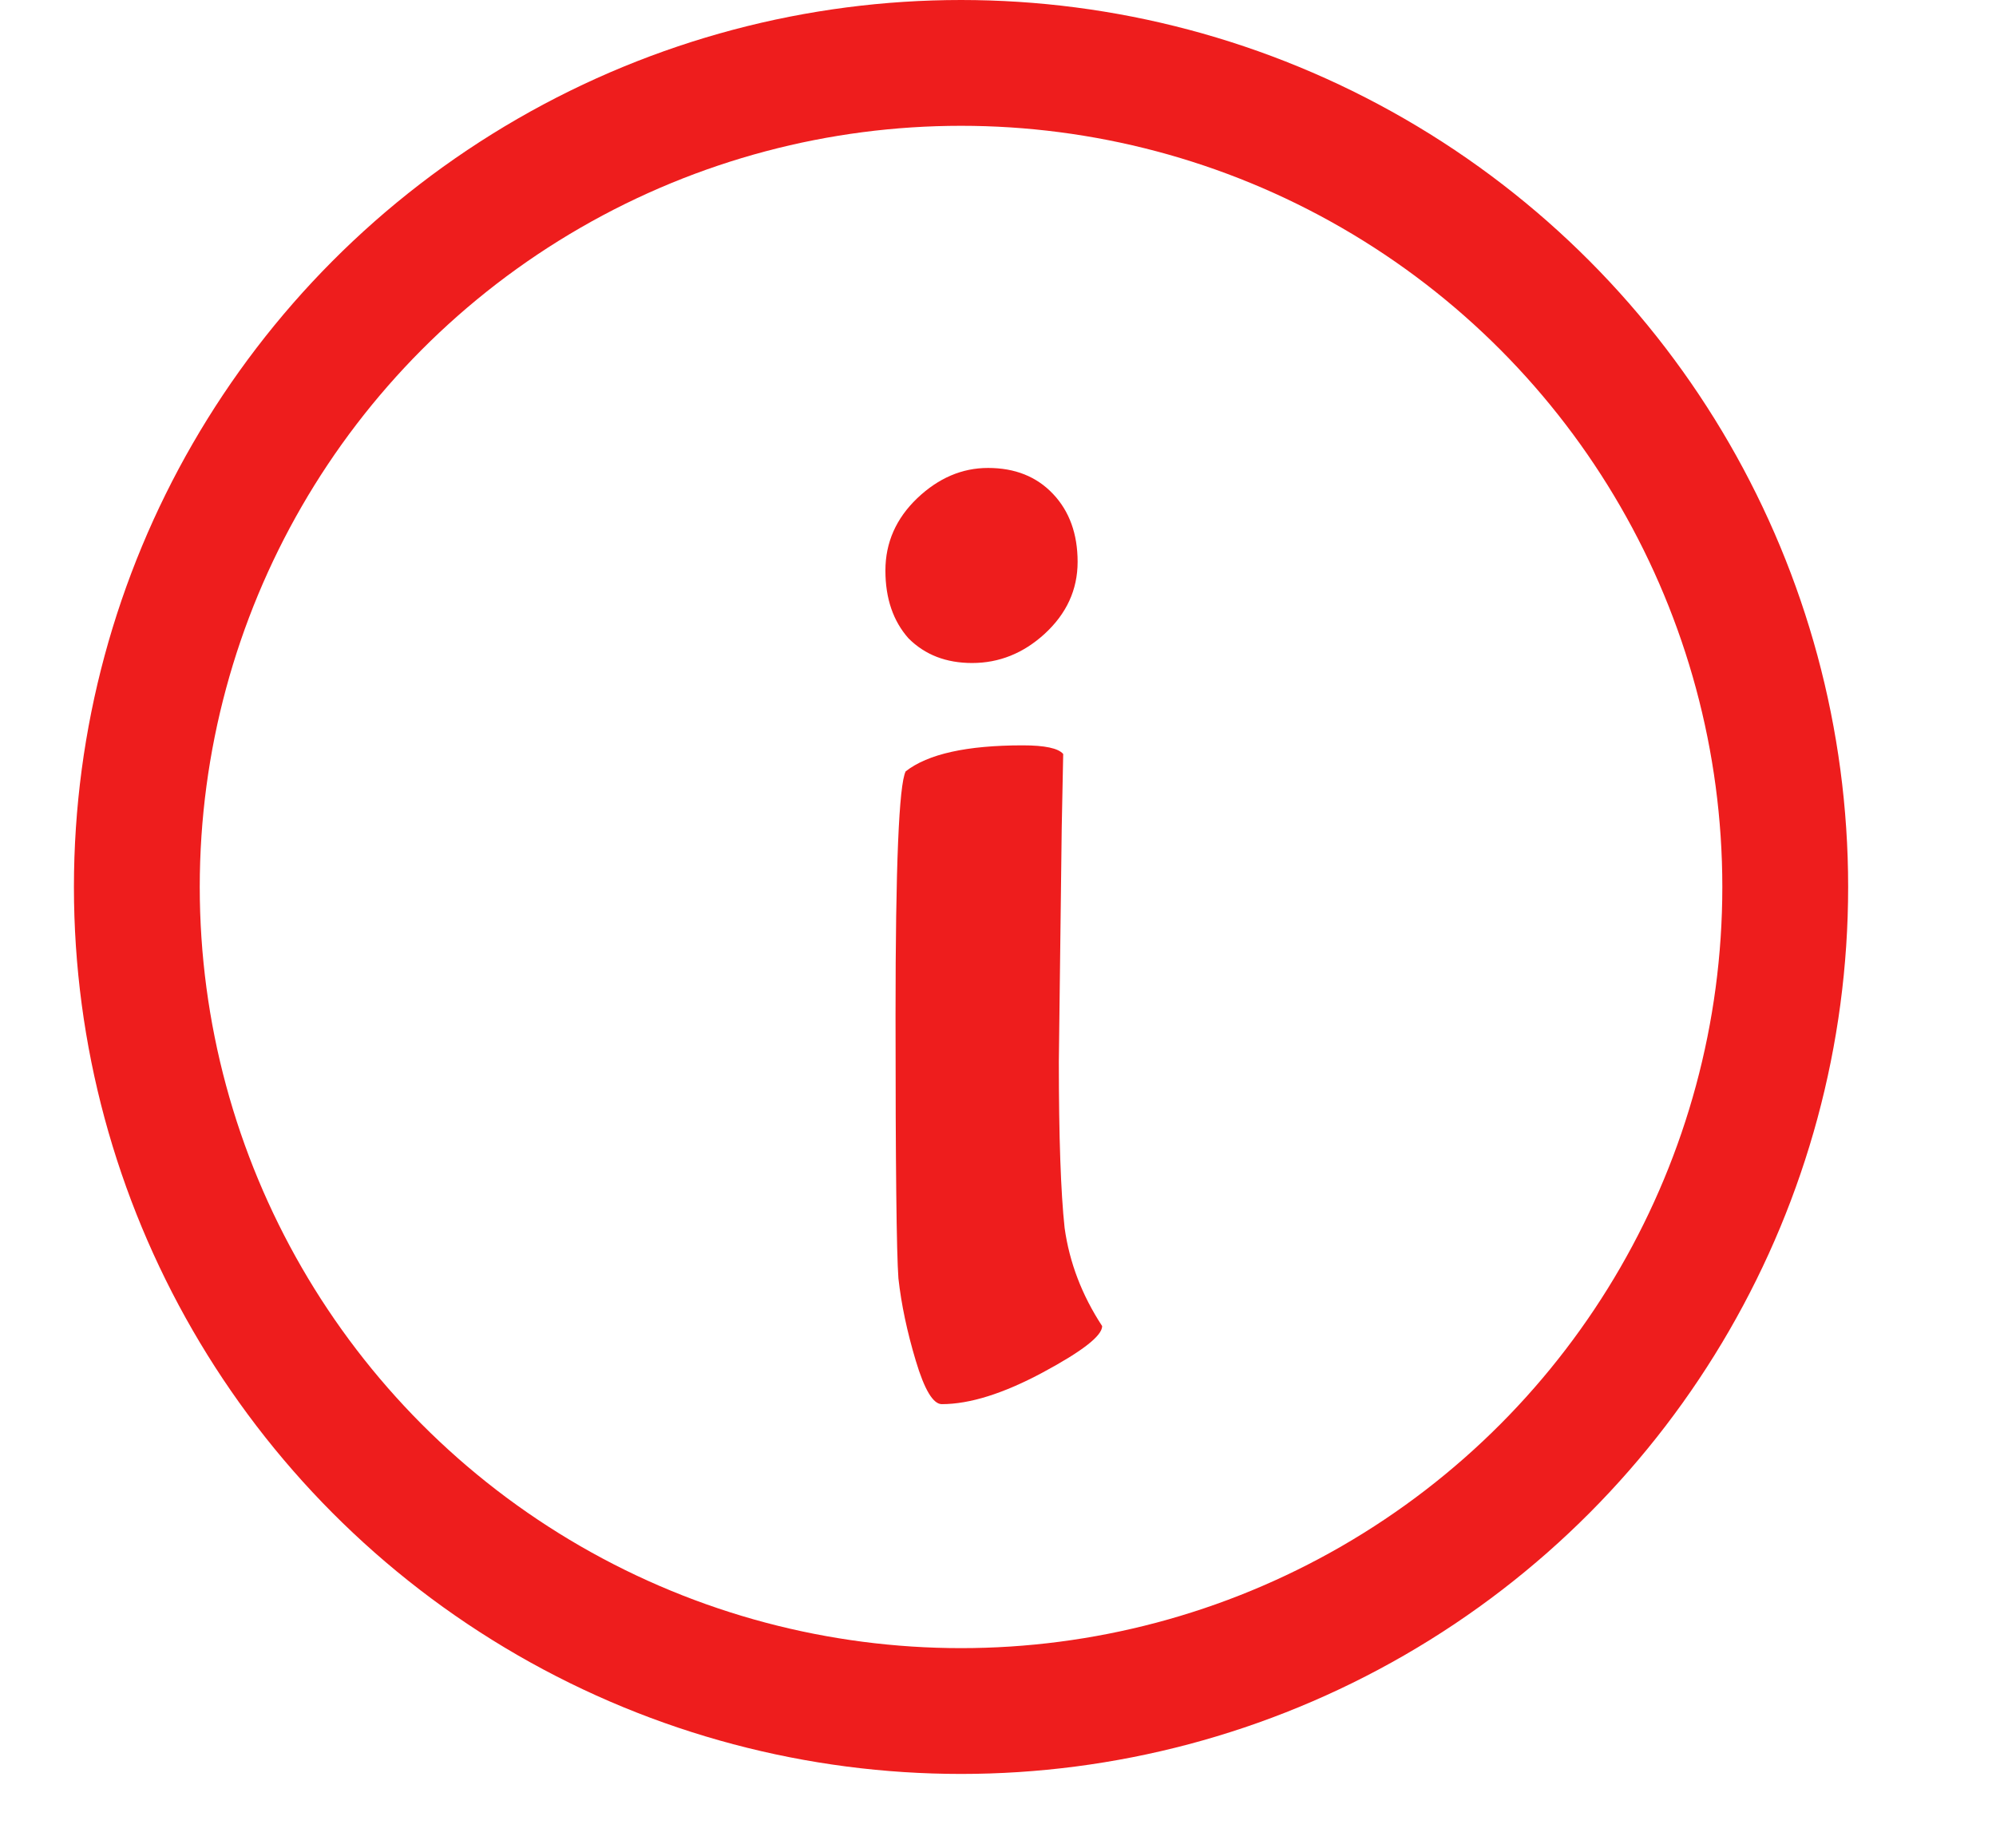 <svg width="27" height="25" viewBox="0 0 27 25" fill="none" xmlns="http://www.w3.org/2000/svg">
<circle cx="13" cy="12" r="11.149" stroke="#EE1D1D" stroke-width="1.702"/>
<path d="M13.365 6.331C13.73 6.331 14.023 6.448 14.245 6.683C14.466 6.917 14.577 7.224 14.577 7.601C14.577 7.979 14.427 8.305 14.127 8.579C13.841 8.839 13.515 8.97 13.15 8.97C12.798 8.97 12.512 8.859 12.29 8.637C12.082 8.403 11.977 8.097 11.977 7.719C11.977 7.341 12.121 7.015 12.407 6.741C12.694 6.468 13.013 6.331 13.365 6.331ZM14.362 11.198L14.323 14.364C14.323 15.381 14.349 16.13 14.401 16.612C14.466 17.081 14.636 17.524 14.909 17.941C14.909 18.072 14.642 18.28 14.108 18.567C13.574 18.854 13.117 18.997 12.74 18.997C12.622 18.997 12.505 18.801 12.388 18.41C12.271 18.02 12.192 17.648 12.153 17.296C12.127 16.945 12.114 15.759 12.114 13.739C12.114 11.719 12.16 10.618 12.251 10.436C12.551 10.201 13.078 10.084 13.834 10.084C14.134 10.084 14.316 10.123 14.382 10.201L14.362 11.198Z" fill="#EE1D1D"/>
</svg>
